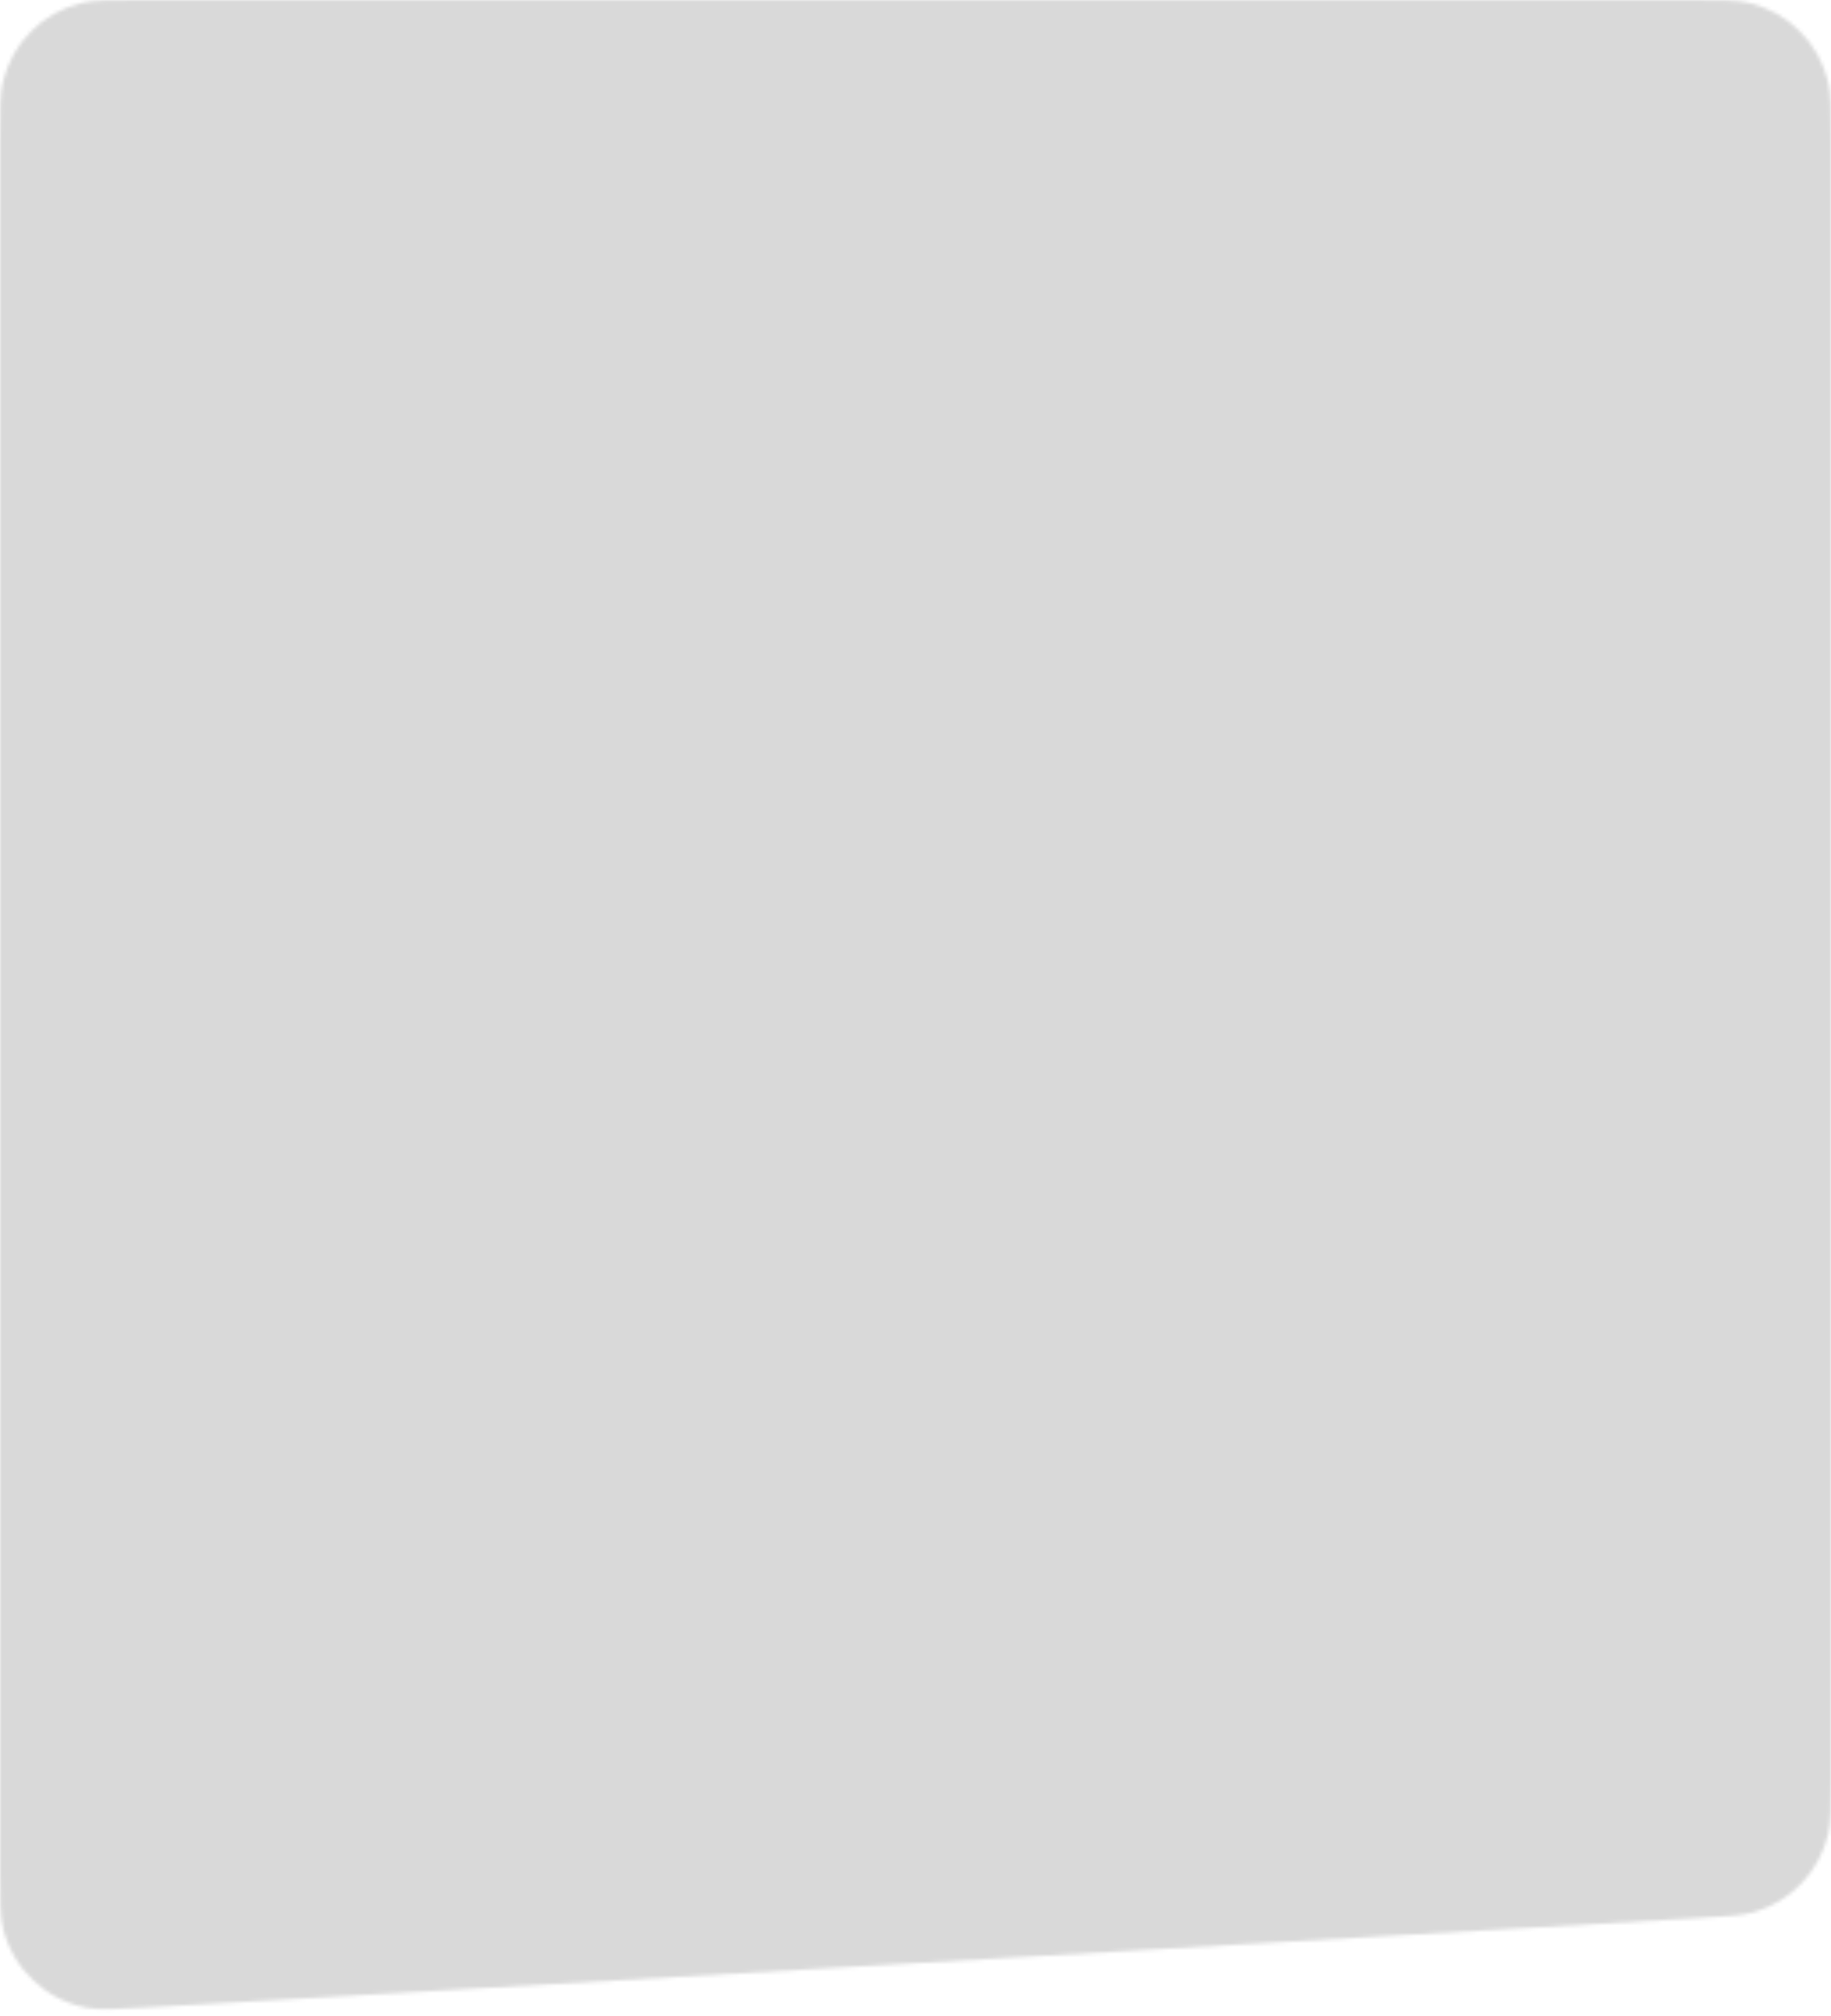 <svg width="516" height="568" viewBox="0 0 516 568" fill="none" xmlns="http://www.w3.org/2000/svg">
<mask id="mask0_17_3669" style="mask-type:alpha" maskUnits="userSpaceOnUse" x="0" y="0" width="516" height="567">
<path d="M0 39C0 30.633 0 26.449 0.829 22.997C3.462 12.027 12.027 3.462 22.997 0.829C26.449 0 30.633 0 39 0H477C485.367 0 489.551 0 493.003 0.829C503.973 3.462 512.538 12.027 515.171 22.997C516 26.449 516 30.633 516 39V501.445C516 509.389 516 513.36 515.23 516.692C512.789 527.261 504.833 535.689 494.422 538.735C491.14 539.695 487.175 539.923 479.244 540.38L41.244 565.623C32.448 566.13 28.05 566.383 24.432 565.7C12.918 563.525 3.724 554.846 0.89 543.476C0 539.903 0 535.498 0 526.688V39Z" fill="#D9D9D9"/>
</mask>
<g mask="url(#mask0_17_3669)">
<rect x="-88" y="-30" width="675" height="606" fill="#D9D9D9"/>
</g>
</svg>
